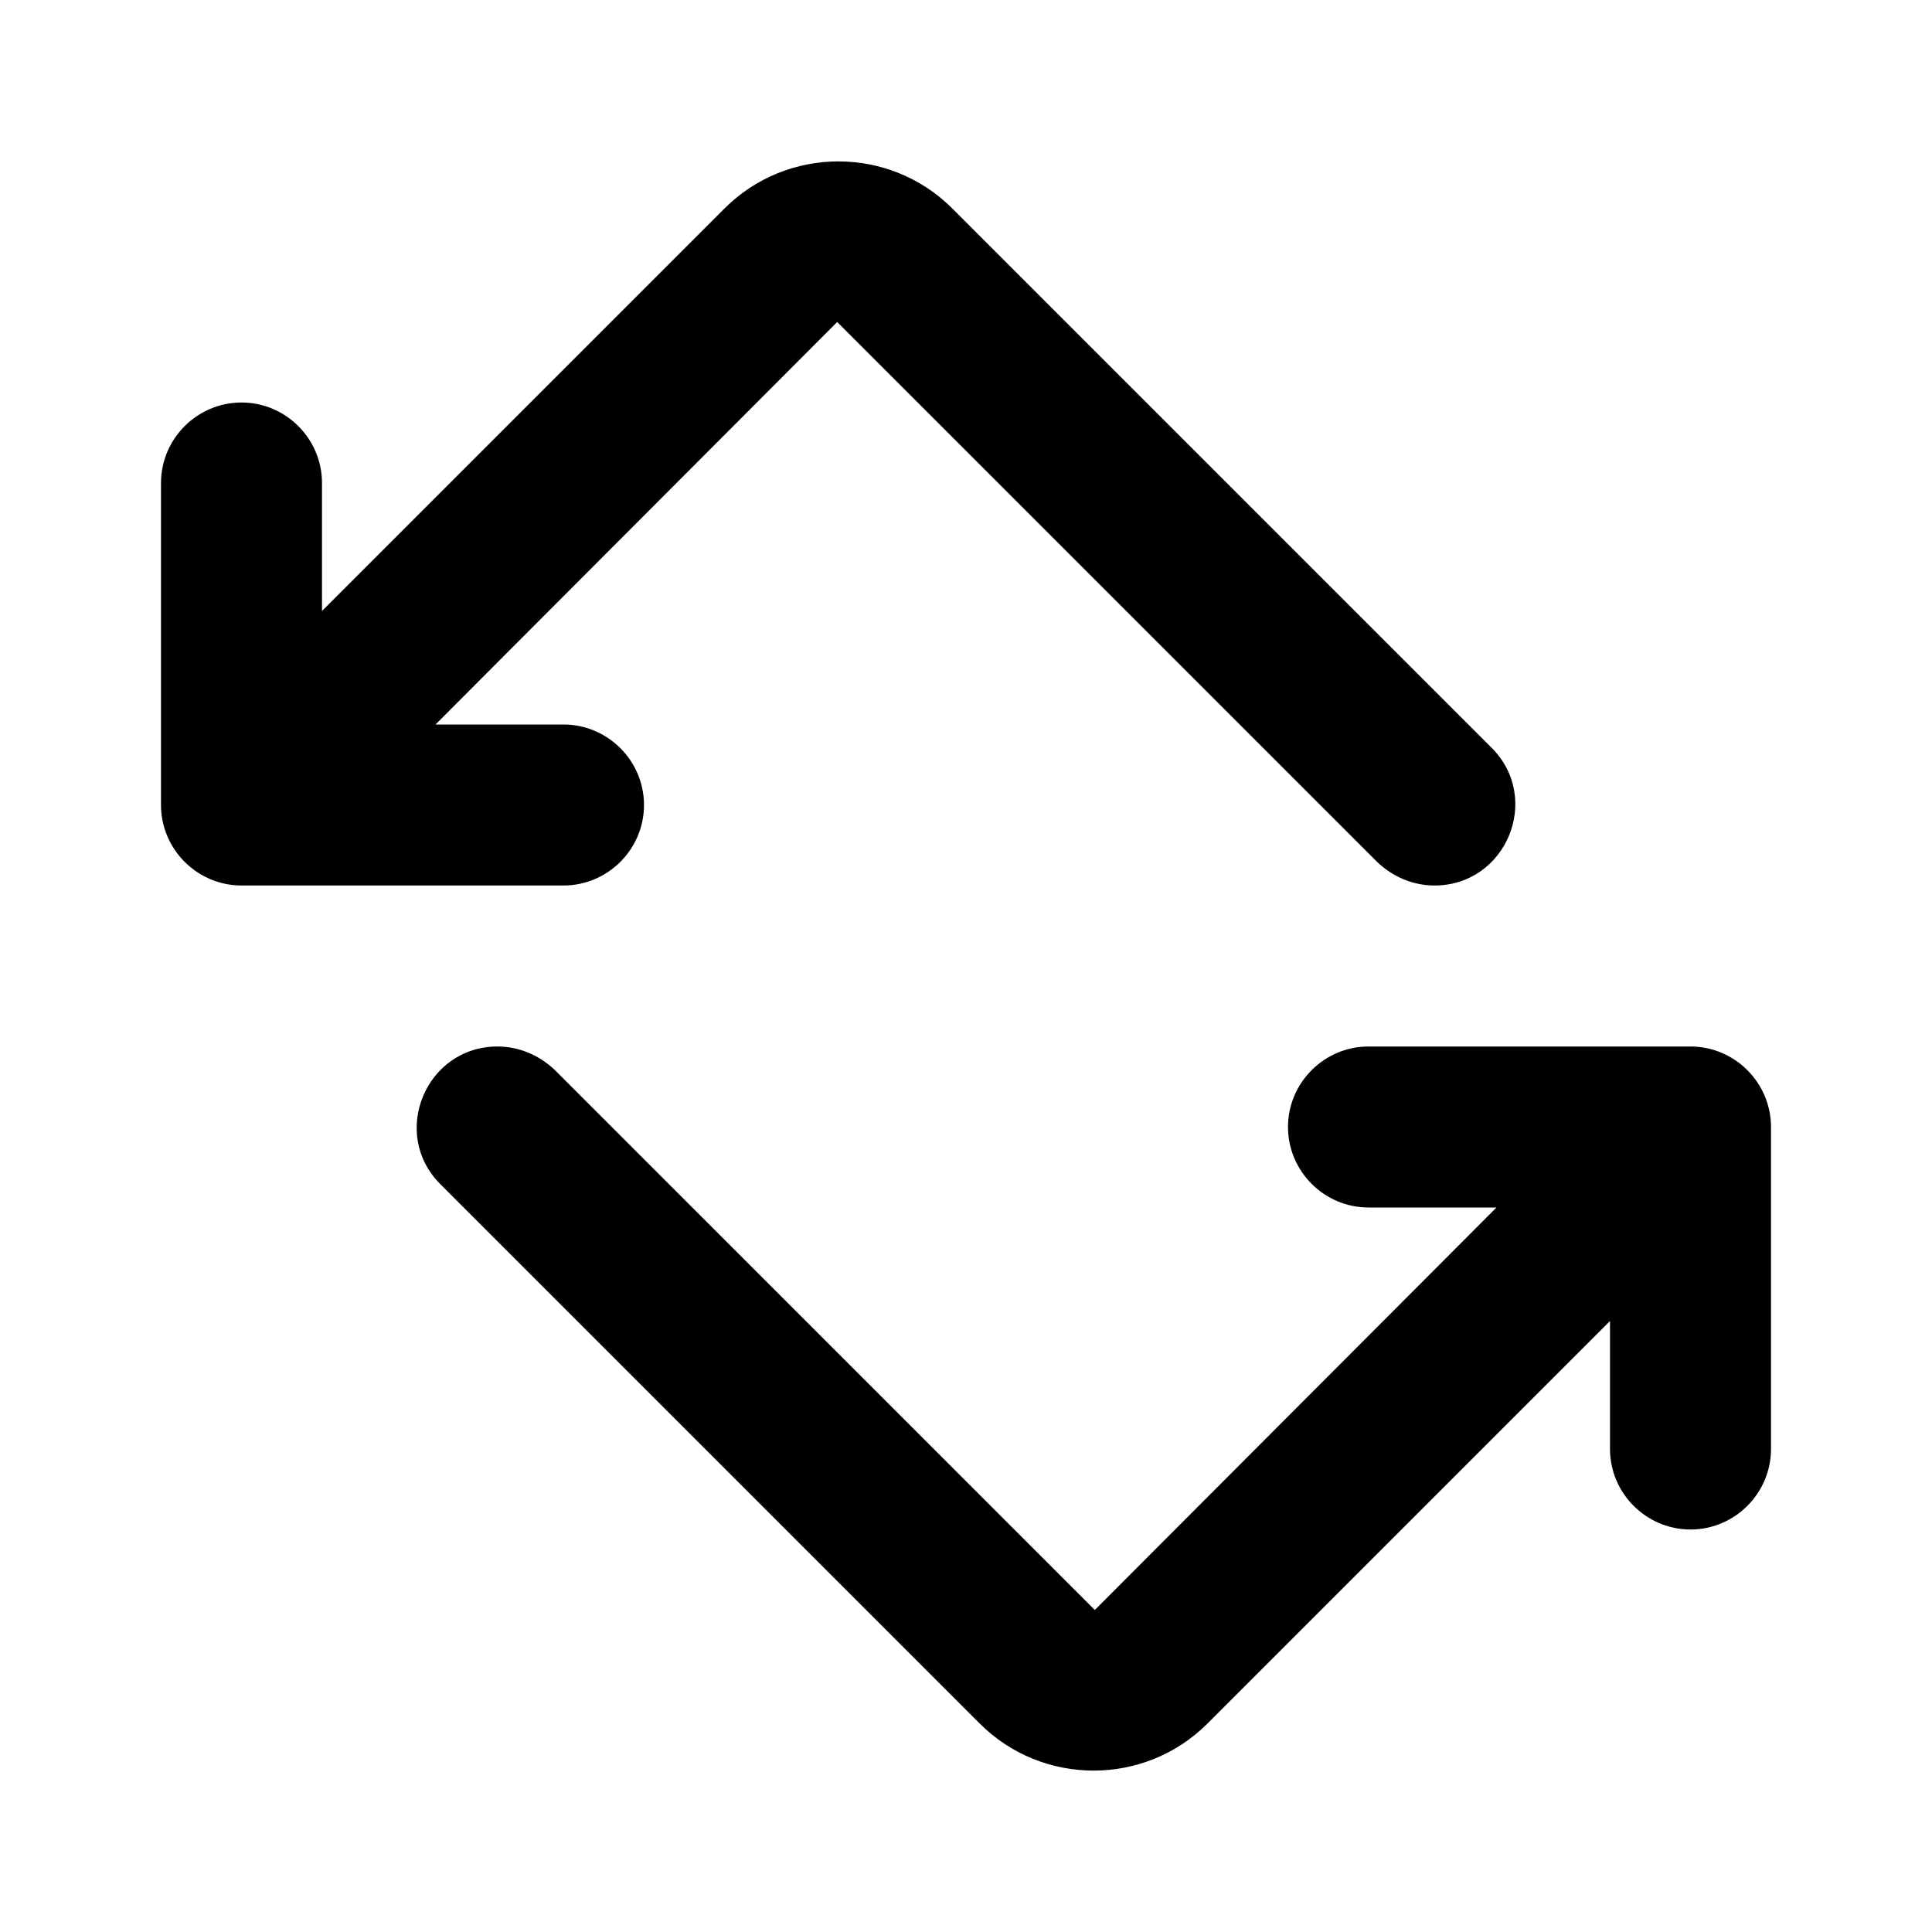 <svg width="24" height="24" viewBox="0 0 24 24" fill="none" xmlns="http://www.w3.org/2000/svg">
<g clip-path="url(#clip0_401_33018)">
<path d="M18.53 9.29C19.16 9.92 18.71 11 17.82 11C17.55 11 17.3 10.89 17.11 10.71L10.4 4L5.41 9H7C7.55 9 8 9.45 8 10C8 10.55 7.55 11 7 11H3C2.45 11 2 10.55 2 10V6C2 5.45 2.45 5 3 5C3.55 5 4 5.45 4 6V7.59L9 2.59C9.78 1.81 11.05 1.81 11.83 2.59L18.53 9.29Z" fill="black"/>
<path d="M5.47 14.71C4.84 14.08 5.29 13 6.18 13C6.45 13 6.7 13.11 6.89 13.29L13.6 20L18.59 15H17C16.45 15 16 14.55 16 14C16 13.45 16.45 13 17 13H21C21.55 13 22 13.45 22 14V18C22 18.55 21.55 19 21 19C20.45 19 20 18.55 20 18V16.41L15 21.41C14.22 22.19 12.95 22.19 12.17 21.41L5.47 14.71Z" fill="black"/>
</g>
<defs>
<clipPath id="clip0_401_33018">
<rect width="24" height="24" fill="white"/>
</clipPath>
</defs>
</svg>
